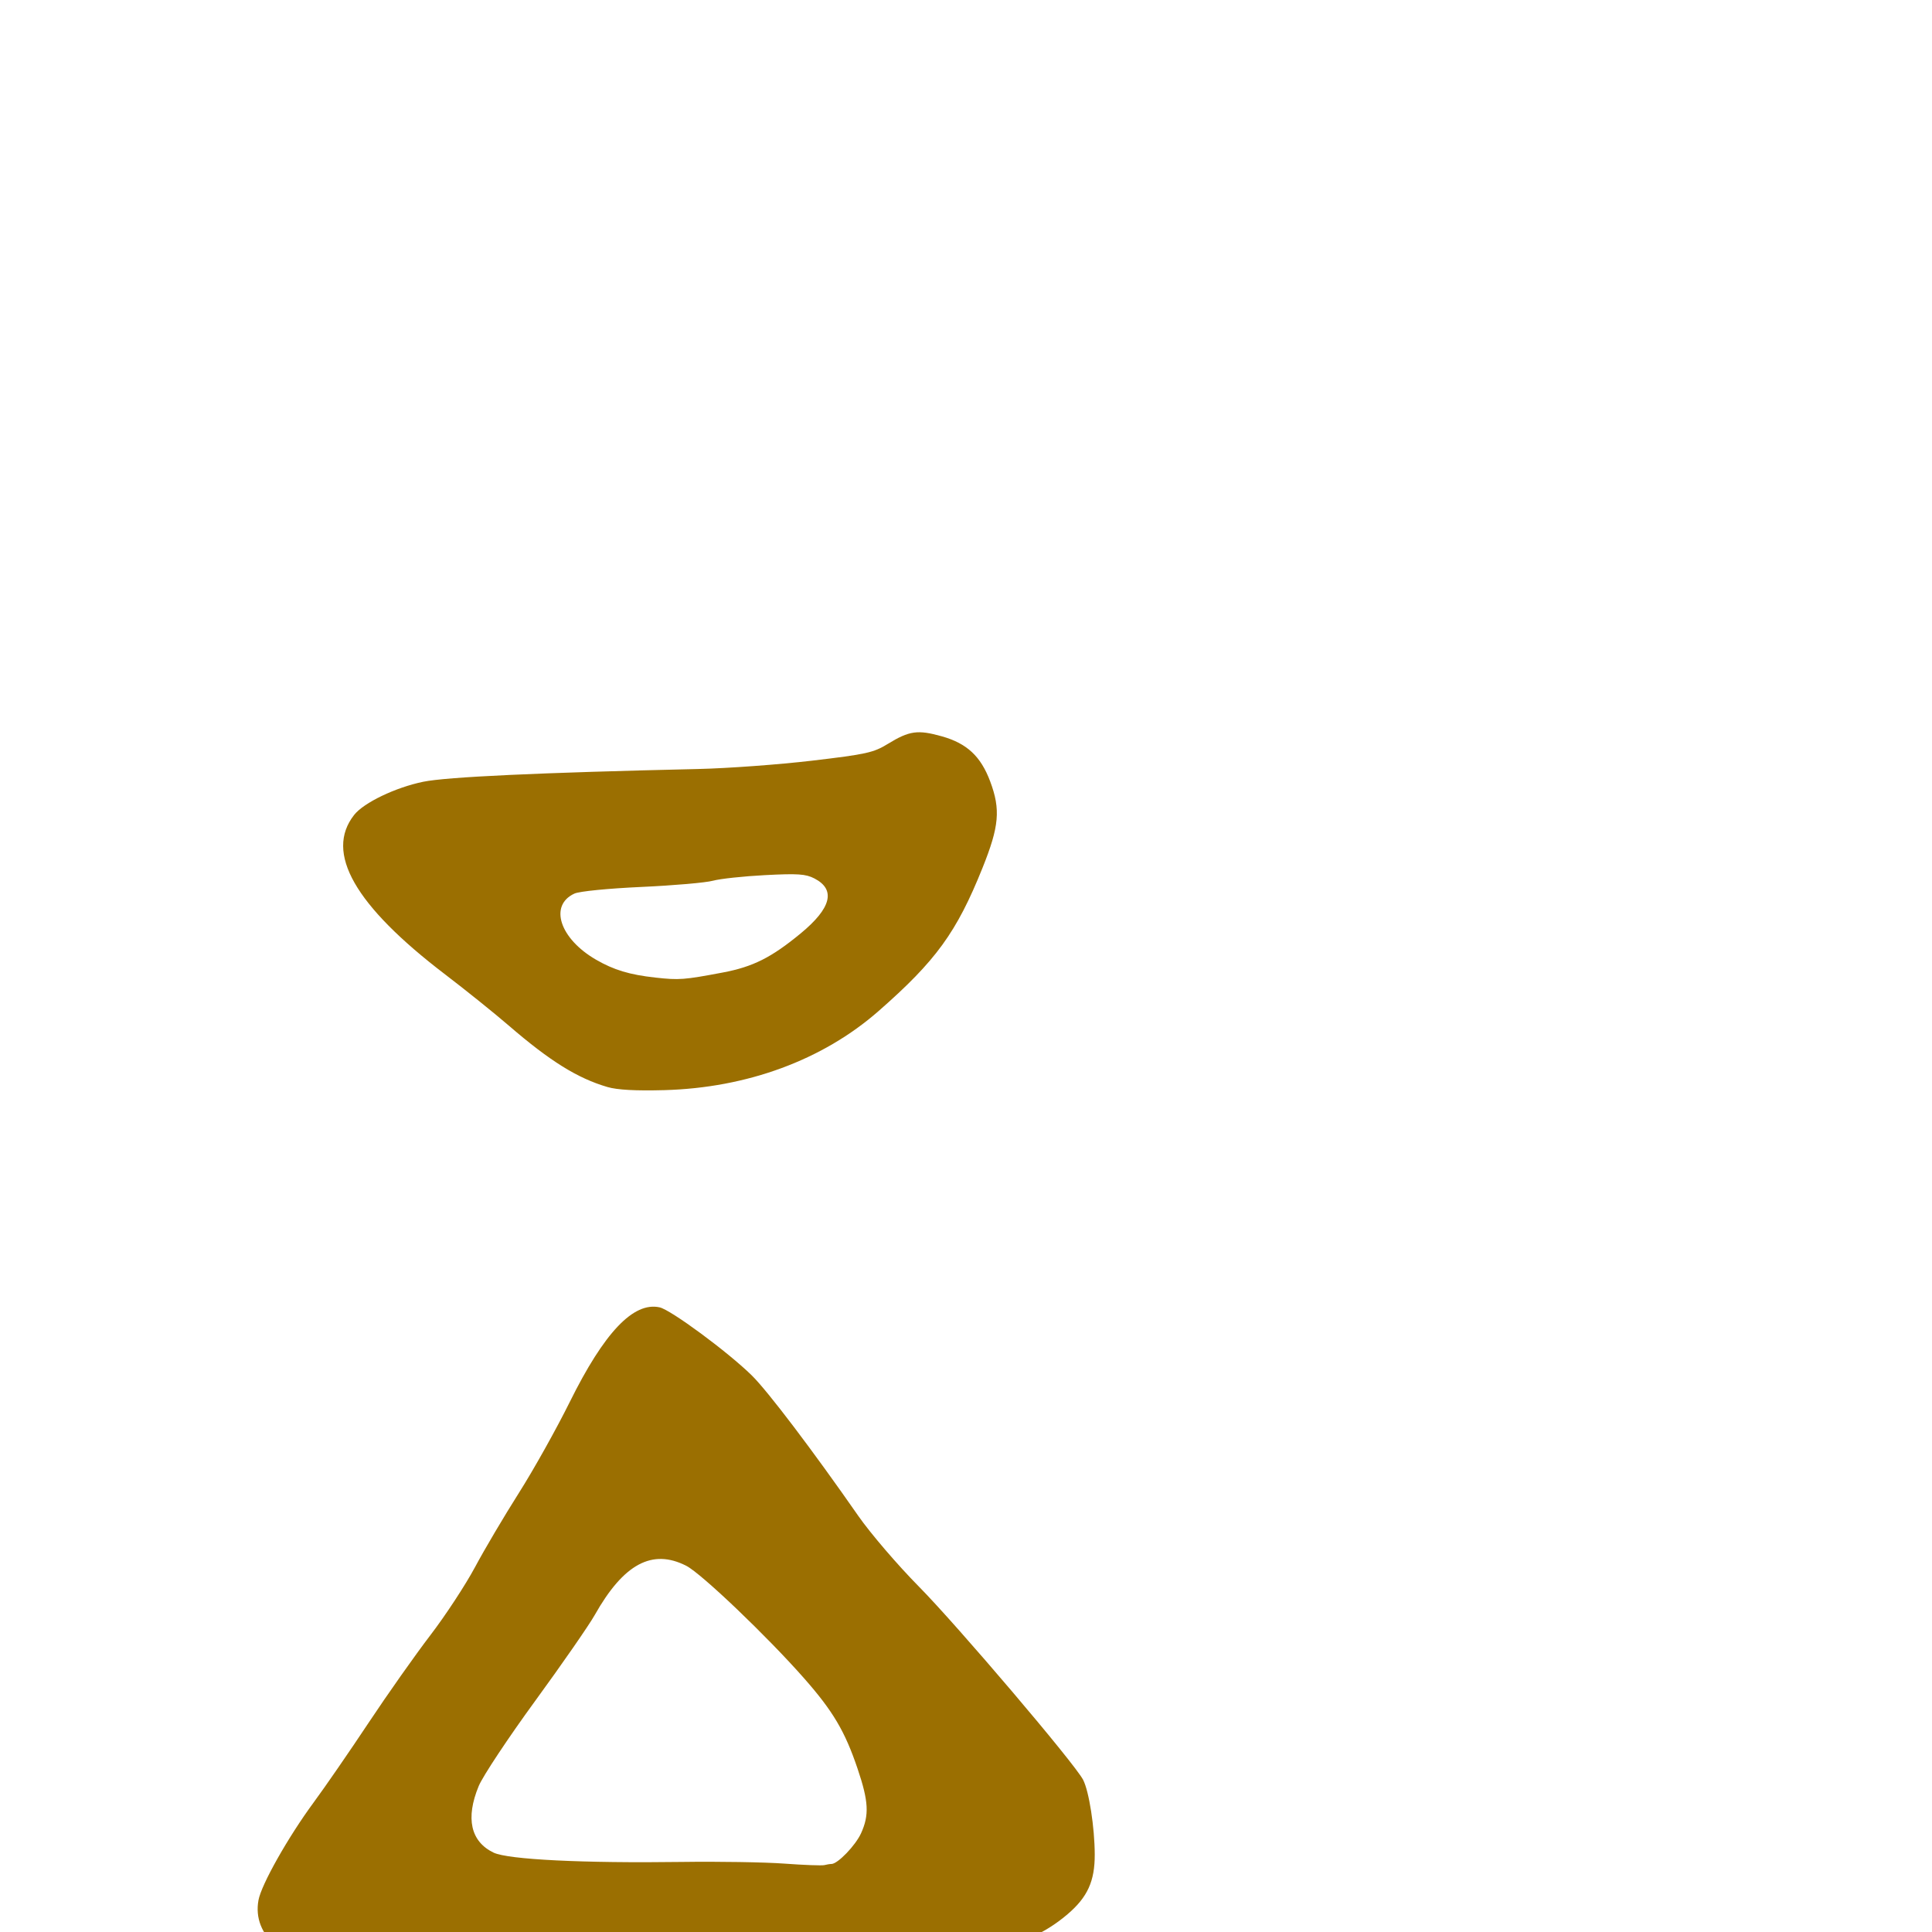 <svg xmlns="http://www.w3.org/2000/svg" viewBox="0 -1000 1000 1000">
	<path fill="#9b6f01" d="M374.076 -496.622C353.979 -492.827 351.535 -492.644 339.254 -494.003C325.866 -495.483 317.718 -497.938 308.506 -503.267C289.697 -514.149 284.061 -531.406 297.329 -537.487C299.913 -538.669 314.754 -540.136 332.076 -540.925C348.708 -541.681 365.34 -543.126 369.038 -544.142C372.733 -545.153 384.85 -546.459 395.962 -547.036C412.929 -547.922 417.03 -547.646 421.556 -545.304C432.694 -539.544 430.306 -529.968 414.47 -516.903C399.253 -504.353 389.748 -499.578 374.076 -496.622ZM314.437 -437.354C319.543 -435.864 329.086 -435.341 343.838 -435.747C386.723 -436.923 425.855 -451.36 454.717 -476.653C484.46 -502.716 495.124 -517.39 508.509 -550.687C517.197 -572.302 517.97 -580.964 512.518 -595.538C507.647 -608.554 500.477 -615.235 487.45 -618.89C475.006 -622.382 470.668 -621.774 459.601 -614.996C452.108 -610.405 448.52 -609.609 420.277 -606.273C403.184 -604.257 376.722 -602.319 361.478 -601.97C278.985 -600.087 231.264 -597.872 219.044 -595.36C204.699 -592.41 188.289 -584.535 183.316 -578.212C167.97 -558.702 183.562 -531.365 230.437 -495.613C241.062 -487.509 255.869 -475.604 263.338 -469.161C284.673 -450.753 298.905 -441.894 314.437 -437.354ZM430.367 -35.216C429.588 -35.216 427.943 -34.95 426.713 -34.628C425.482 -34.304 416.162 -34.649 405.997 -35.397C395.832 -36.146 372.019 -36.536 353.076 -36.269C302.104 -35.555 262.941 -37.485 255.466 -41.089C243.592 -46.807 240.896 -58.893 247.775 -75.538C249.878 -80.62 263.01 -100.425 276.962 -119.548C290.914 -138.671 304.805 -158.704 307.829 -164.067C322.783 -190.569 337.593 -198.534 355.213 -189.544C363.026 -185.56 397.161 -152.958 416.285 -131.22C431.201 -114.264 437.343 -103.873 443.878 -84.534C449.604 -67.604 449.979 -60.577 445.68 -51.106C442.809 -44.786 433.587 -35.216 430.367 -35.216ZM175.868 19.819C181.364 20.503 238.414 21.022 302.647 20.979C402.34 20.903 423.616 20.456 447.997 17.905C463.706 16.262 480.714 13.776 485.796 12.386C490.879 10.995 501.584 9.303 509.585 8.626C526.111 7.228 540.23 1.362 552.635 -9.257C562.926 -18.065 566.679 -26.337 566.635 -40.114C566.59 -54.21 563.688 -72.841 560.608 -78.796C556.268 -87.193 495.605 -158.558 475.553 -178.856C464.602 -189.944 450.52 -206.374 444.258 -215.364C420.626 -249.312 397.397 -279.95 389.153 -288.058C376.797 -300.204 347.238 -322.035 341.418 -323.317C327.879 -326.287 312.751 -310.362 294.93 -274.375C288.002 -260.386 276.138 -239.173 268.563 -227.241C260.993 -215.31 250.776 -198.031 245.861 -188.841C240.946 -179.653 230.56 -163.821 222.78 -153.655C215.001 -143.494 200.601 -123.082 190.784 -108.296C180.968 -93.513 168.198 -74.991 162.405 -67.137C149.146 -49.158 135.235 -24.515 133.779 -16.428C130.478 1.893 147.137 16.241 175.868 19.819Z"/>
</svg>